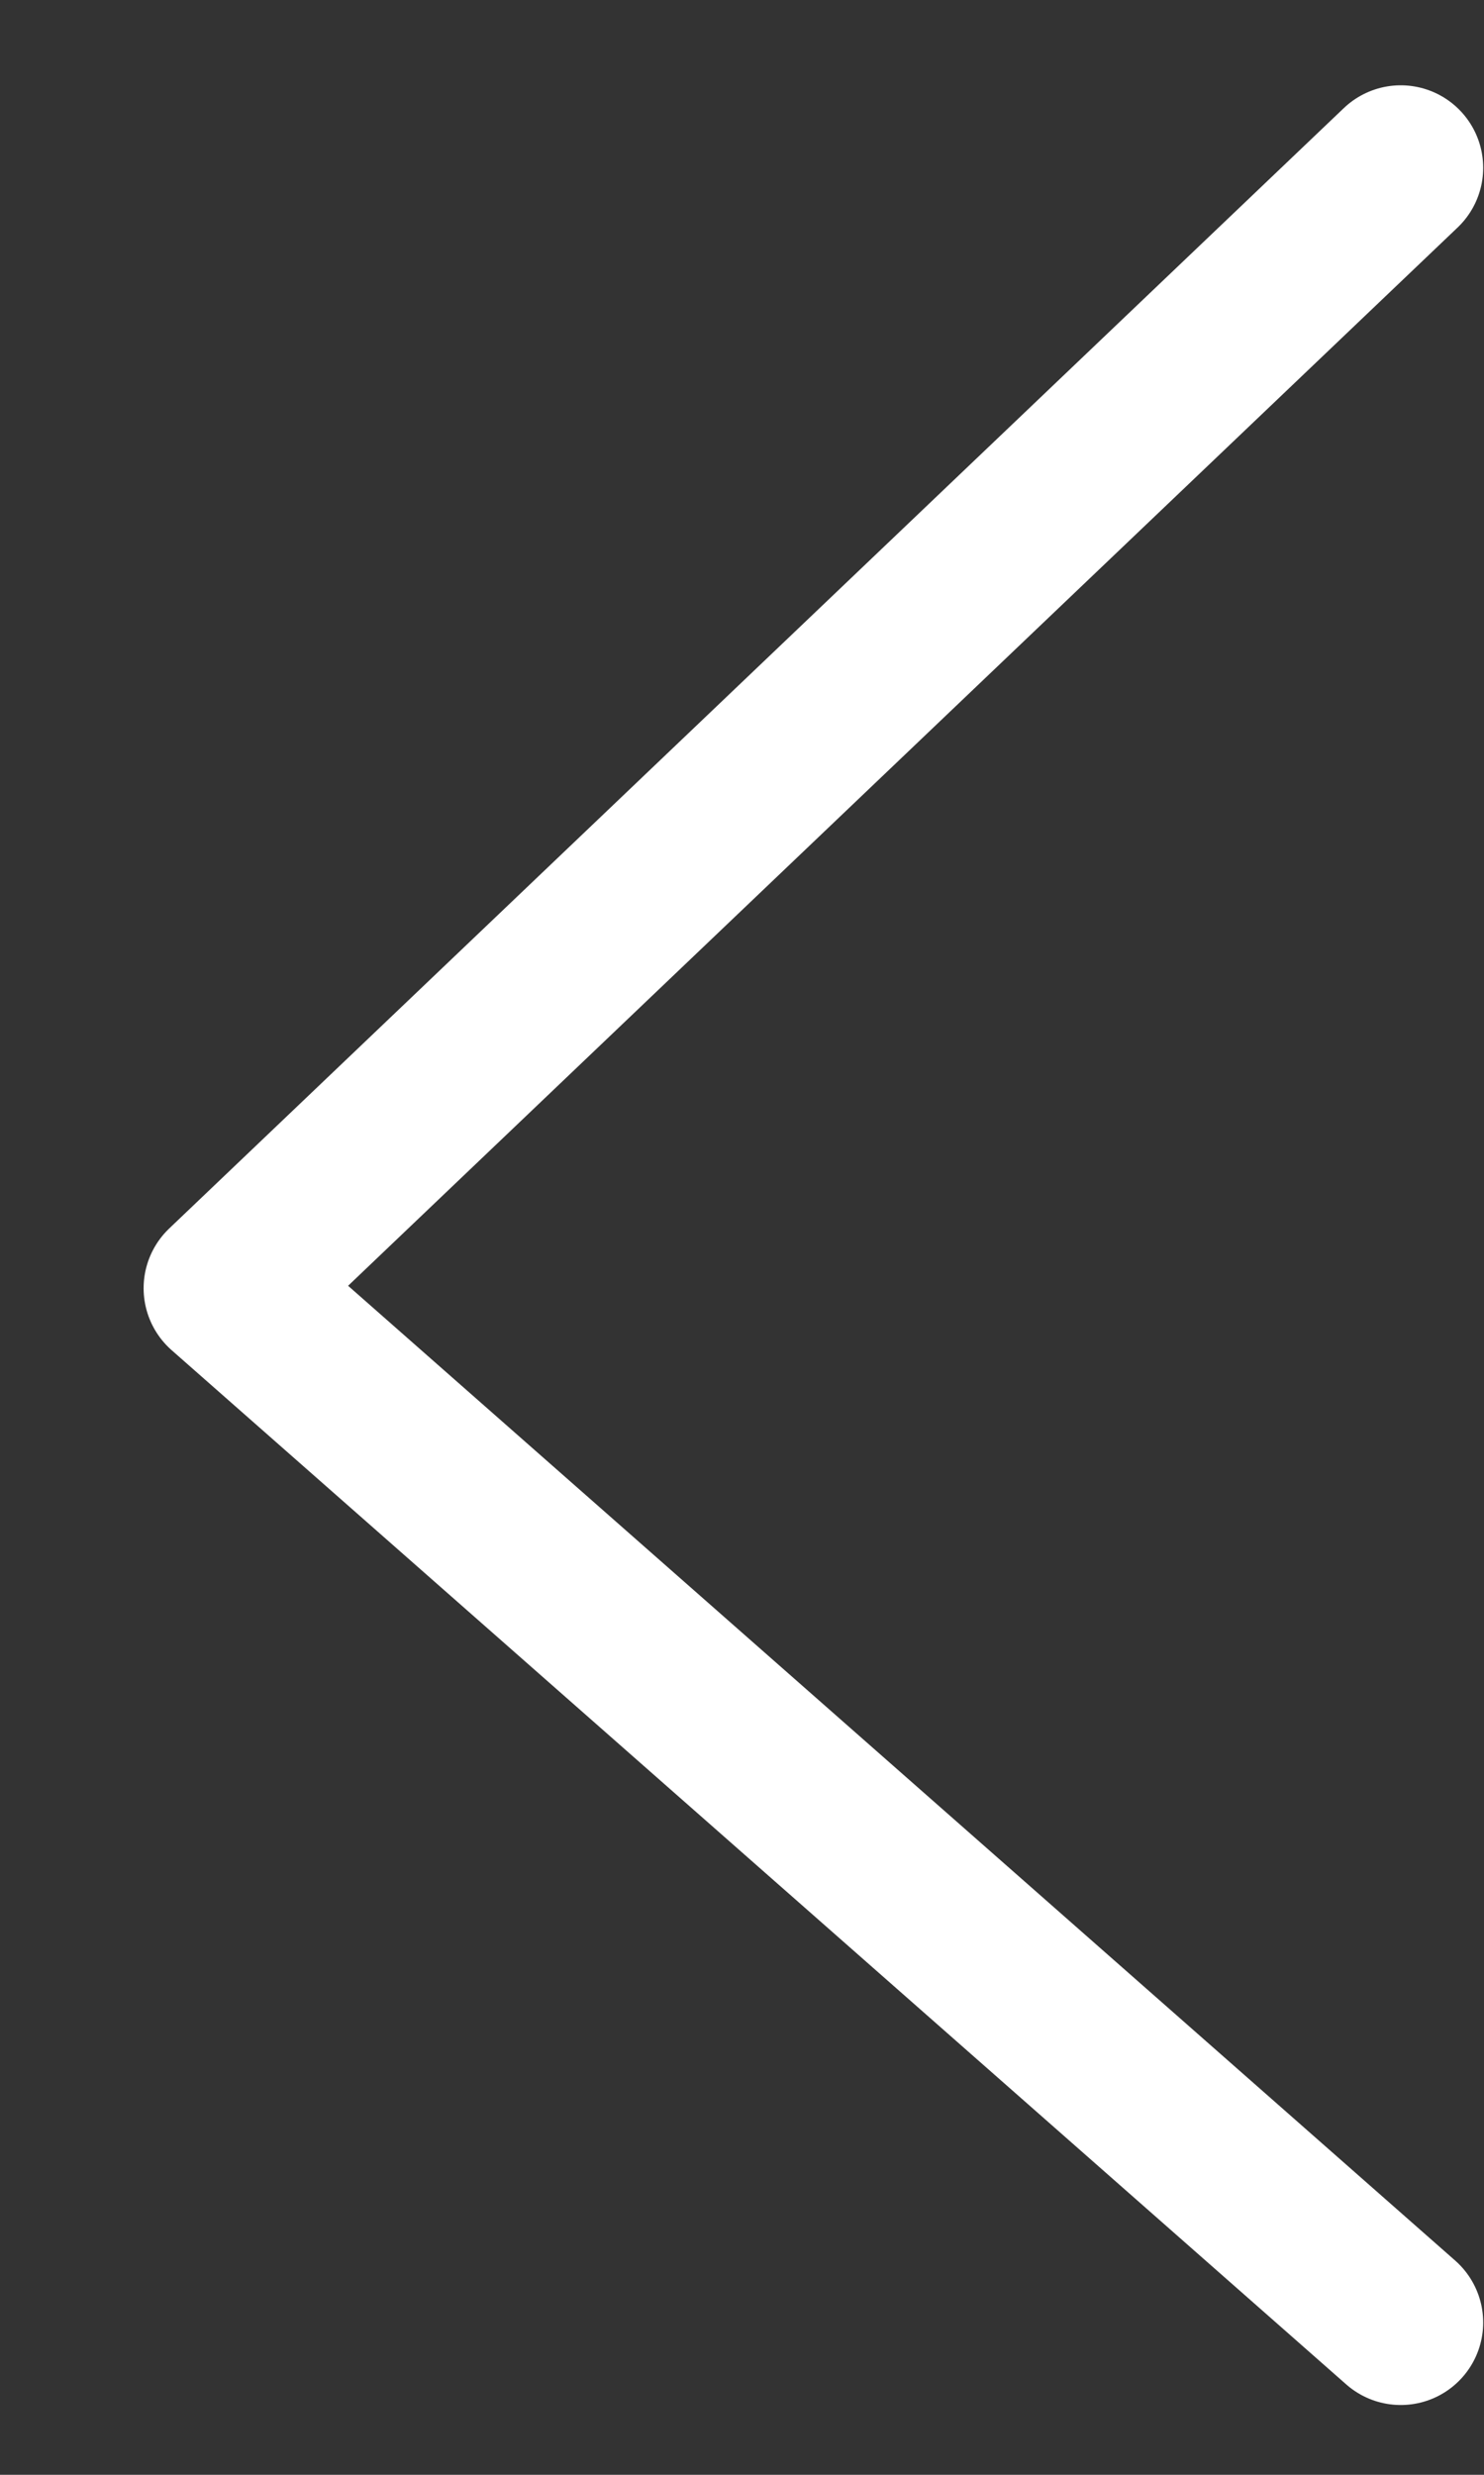 <svg width="9" height="15" viewBox="0 0 9 15" fill="none" xmlns="http://www.w3.org/2000/svg">
<rect x="0" y="0" width="9" height="15" fill="#333333" stroke="none"/>
<path d="M8.495 1.017L1.371 7.808L8.495 14.077" stroke="white" stroke-linecap="round" stroke-linejoin="round"/>
</svg>
